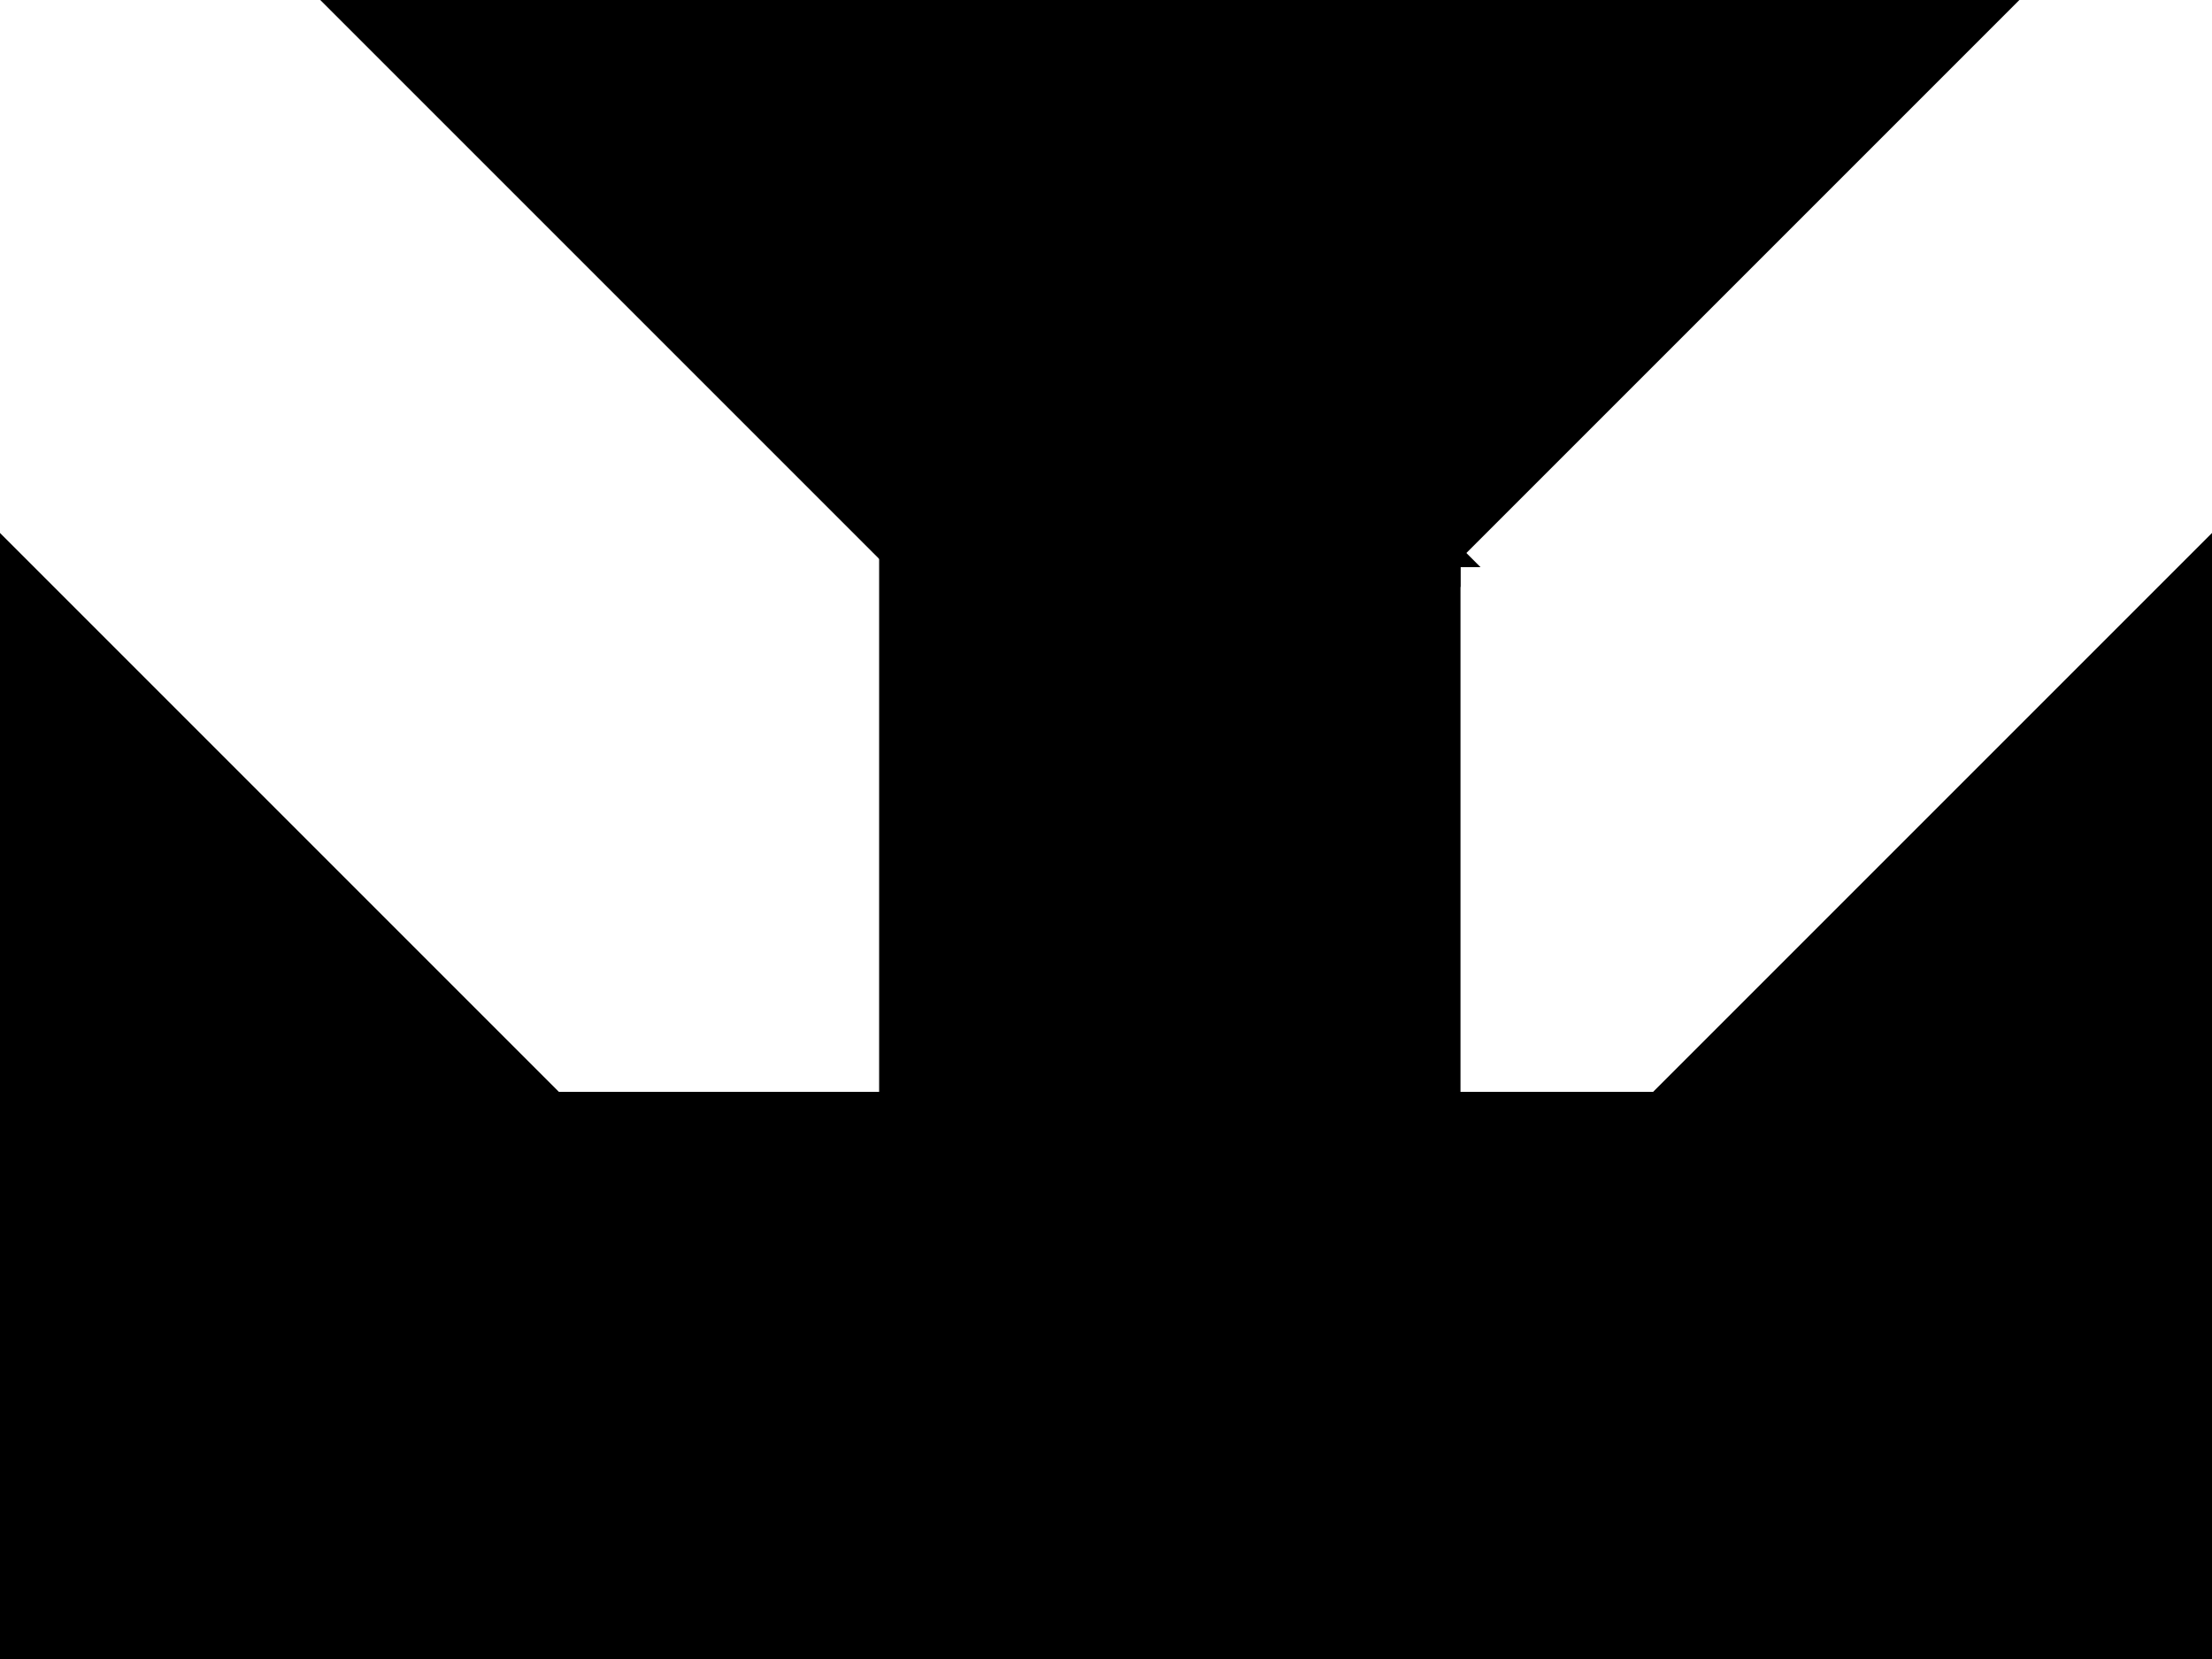 <?xml version="1.0" encoding="utf-8"?>
<svg baseProfile="full" height="100%" version="1.1" viewBox="0 0 156.0 117.0" width="100%" xmlns="http://www.w3.org/2000/svg" xmlns:ev="http://www.w3.org/2001/xml-events" xmlns:xlink="http://www.w3.org/1999/xlink"><defs/><polygon fill="black" id="1" points="102.0,39.0 102.0,78.0 63.0,78.0 63.0,39.0" stroke="black" stroke-width="2"/><polygon fill="black" id="2" points="63.0,39.0 24.0,0.0 63.0,0.0 102.0,39.0" stroke="black" stroke-width="2"/><polygon fill="black" id="3" points="102.0,39.0 102.0,0.0 63.0,0.0" stroke="black" stroke-width="2"/><polygon fill="black" id="4" points="102.0,39.0 141.0,0.0 102.0,0.0" stroke="black" stroke-width="2"/><polygon fill="black" id="5" points="78.0,117.0 117.0,78.0 39.0,78.0" stroke="black" stroke-width="2"/><polygon fill="black" id="6" points="78.0,117.0 0.0,117.0 0.0,39.0" stroke="black" stroke-width="2"/><polygon fill="black" id="7" points="156.0,117.0 78.0,117.0 156.0,39.0" stroke="black" stroke-width="2"/></svg>
